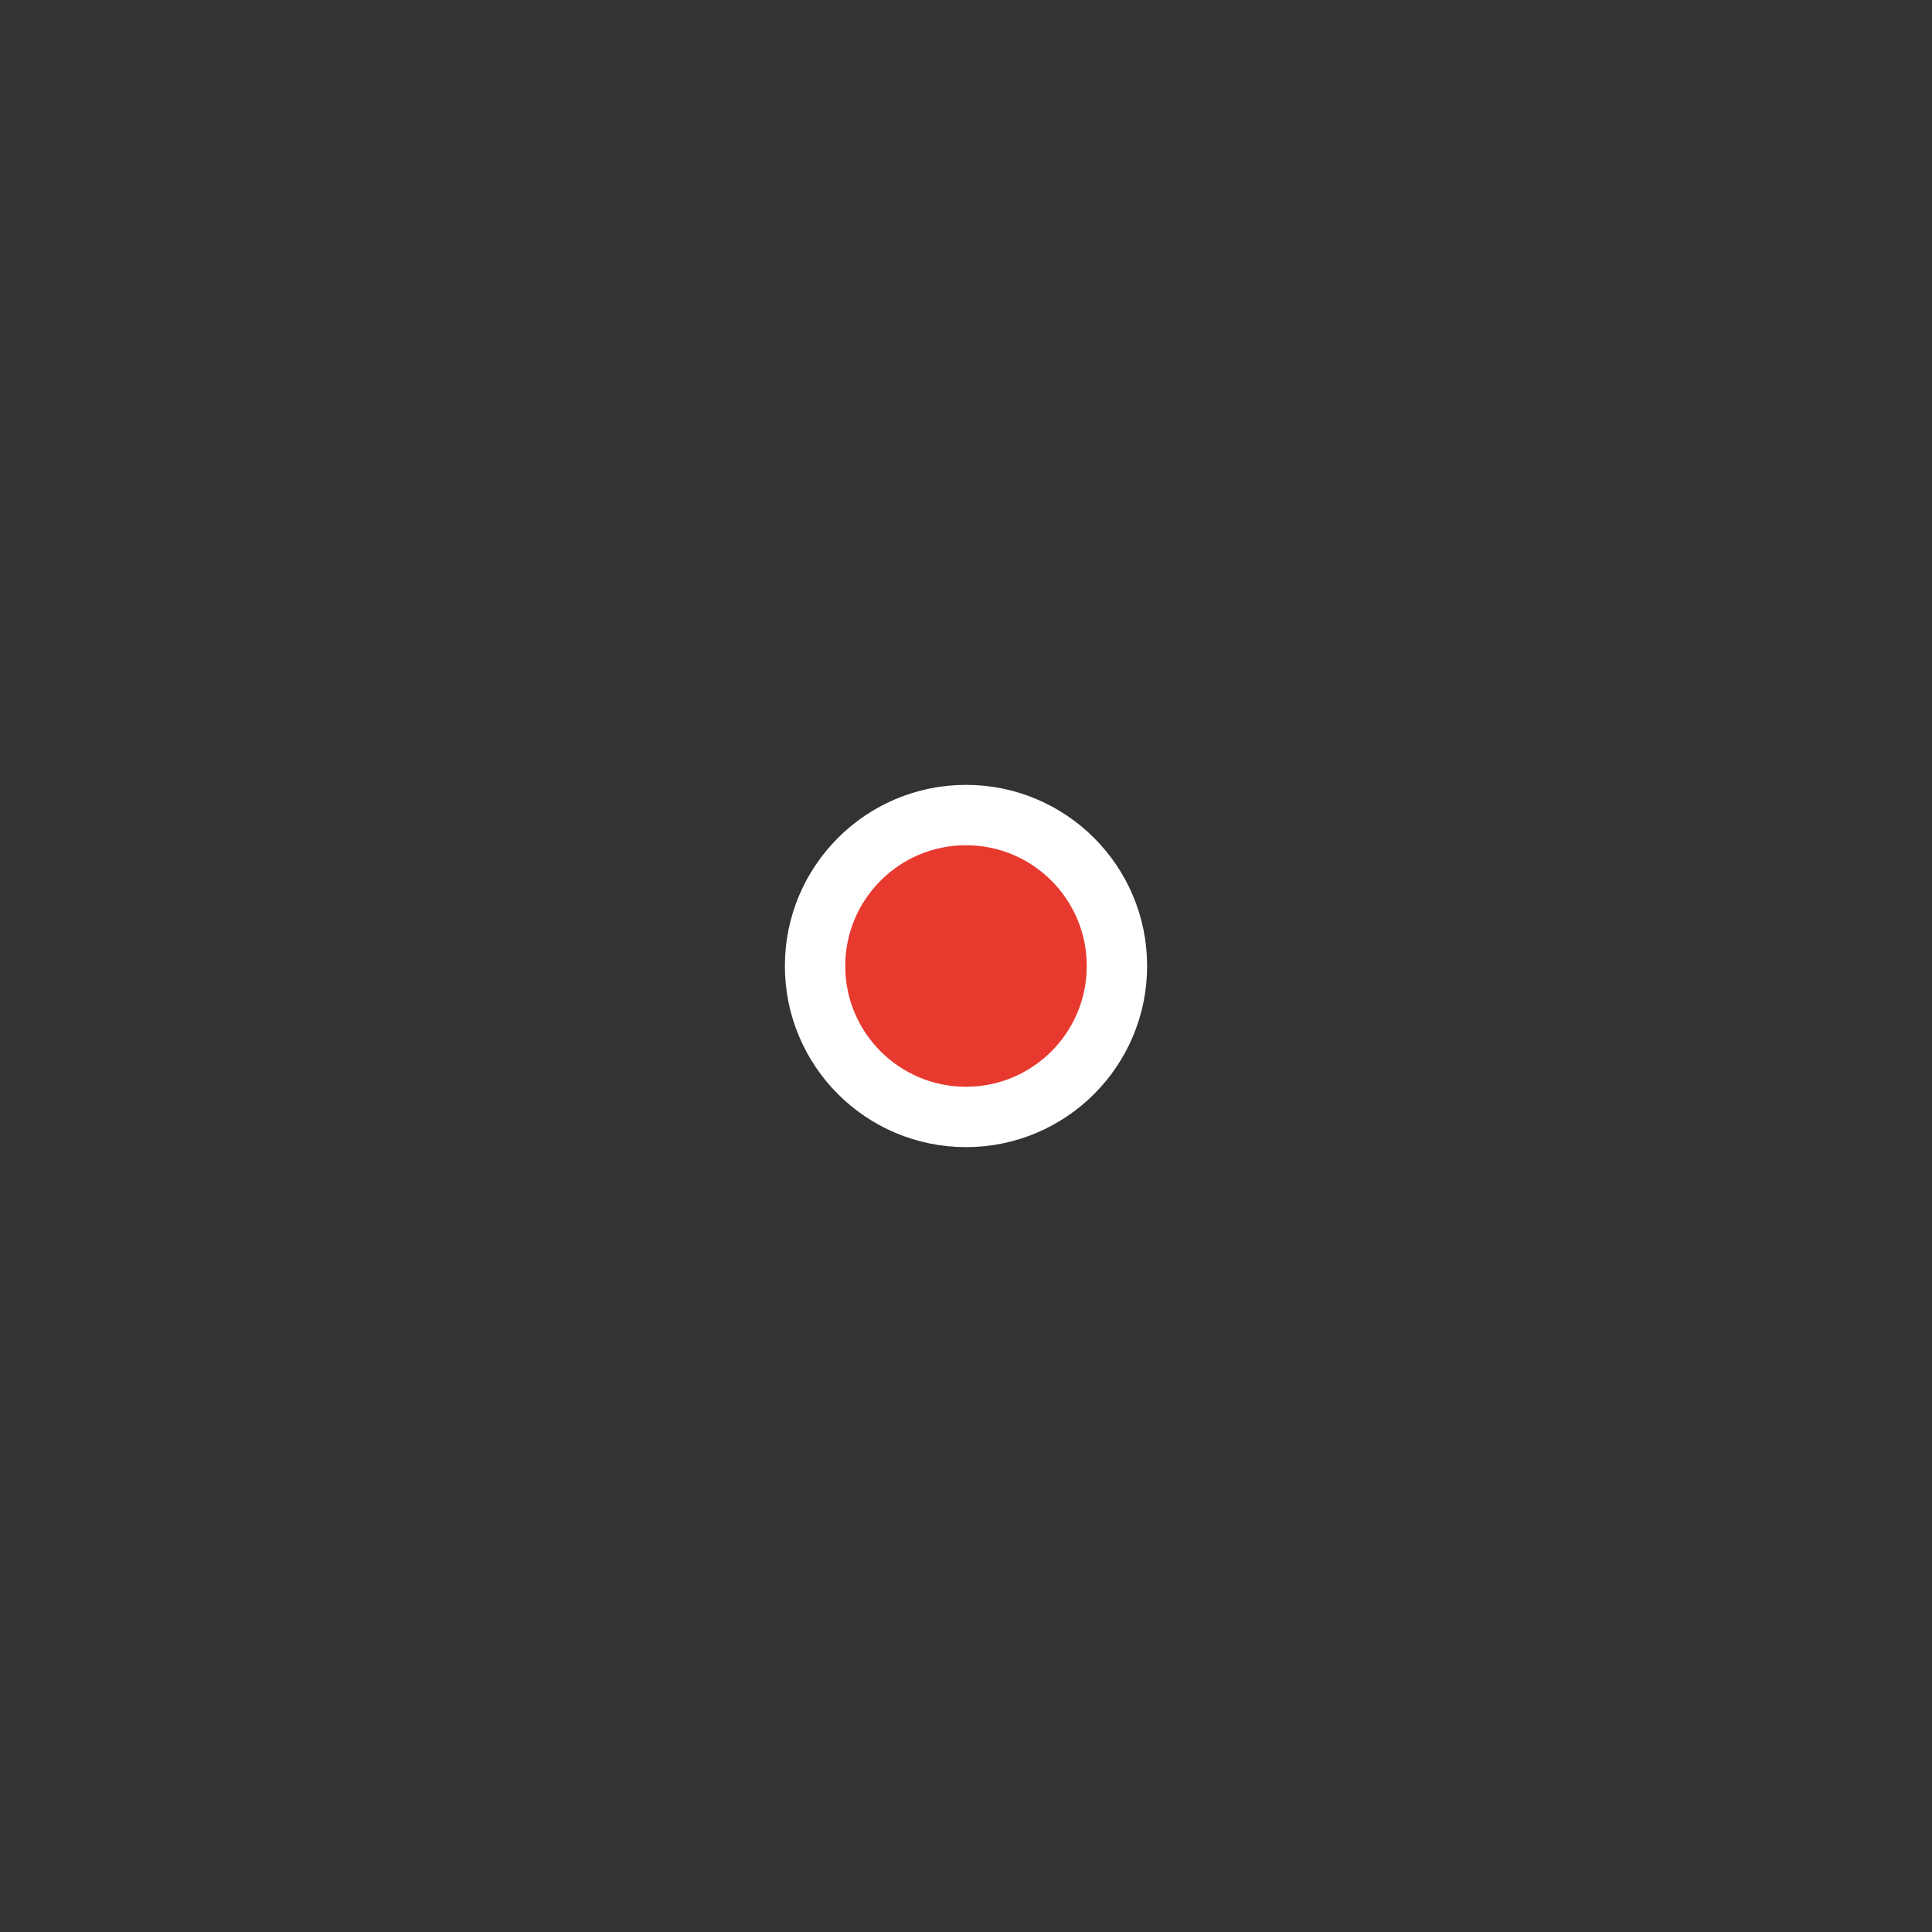 <!-- By Sam Herbert (@sherb), for everyone. More @ http://goo.gl/7AJzbL -->
<svg width="66" height="66" viewBox="0 0 64 64" xmlns="http://www.w3.org/2000/svg" stroke="#e8392f">
    <rect x="0" y="0" width="64" height="64" fill="#333333" stroke="none"/>
    <g fill="none" fill-rule="evenodd" stroke-width="3">
        <circle cx="32" cy="32" r="1">
            <animate attributeName="r"
                begin="0s" dur="2.8s"
                values="1; 20"
                calcMode="spline"
                keyTimes="0; 1"
                keySplines="0.165, 0.84, 0.44, 1"
                repeatCount="indefinite" />
            <animate attributeName="stroke-opacity"
                begin="0s" dur="2.8s"
                values="1; 0"
                calcMode="spline"
                keyTimes="0; 1"
                keySplines="0.3, 0.61, 0.355, 1"
                repeatCount="indefinite" />
        </circle>
        <circle cx="32" cy="32" r="5" stroke="#fff" stroke-width="2" fill="#e8392f" />
        <circle cx="32" cy="32" r="1">
            <animate attributeName="r"
                begin="-0.9s" dur="2.8s"
                values="1; 20"
                calcMode="spline"
                keyTimes="0; 1"
                keySplines="0.165, 0.84, 0.44, 1"
                repeatCount="indefinite" />
            <animate attributeName="stroke-opacity"
                begin="-0.9s" dur="2.8s"
                values="1; 0"
                calcMode="spline"
                keyTimes="0; 1"
                keySplines="0.3, 0.61, 0.355, 1"
                repeatCount="indefinite" />
        </circle>
    </g>
</svg>